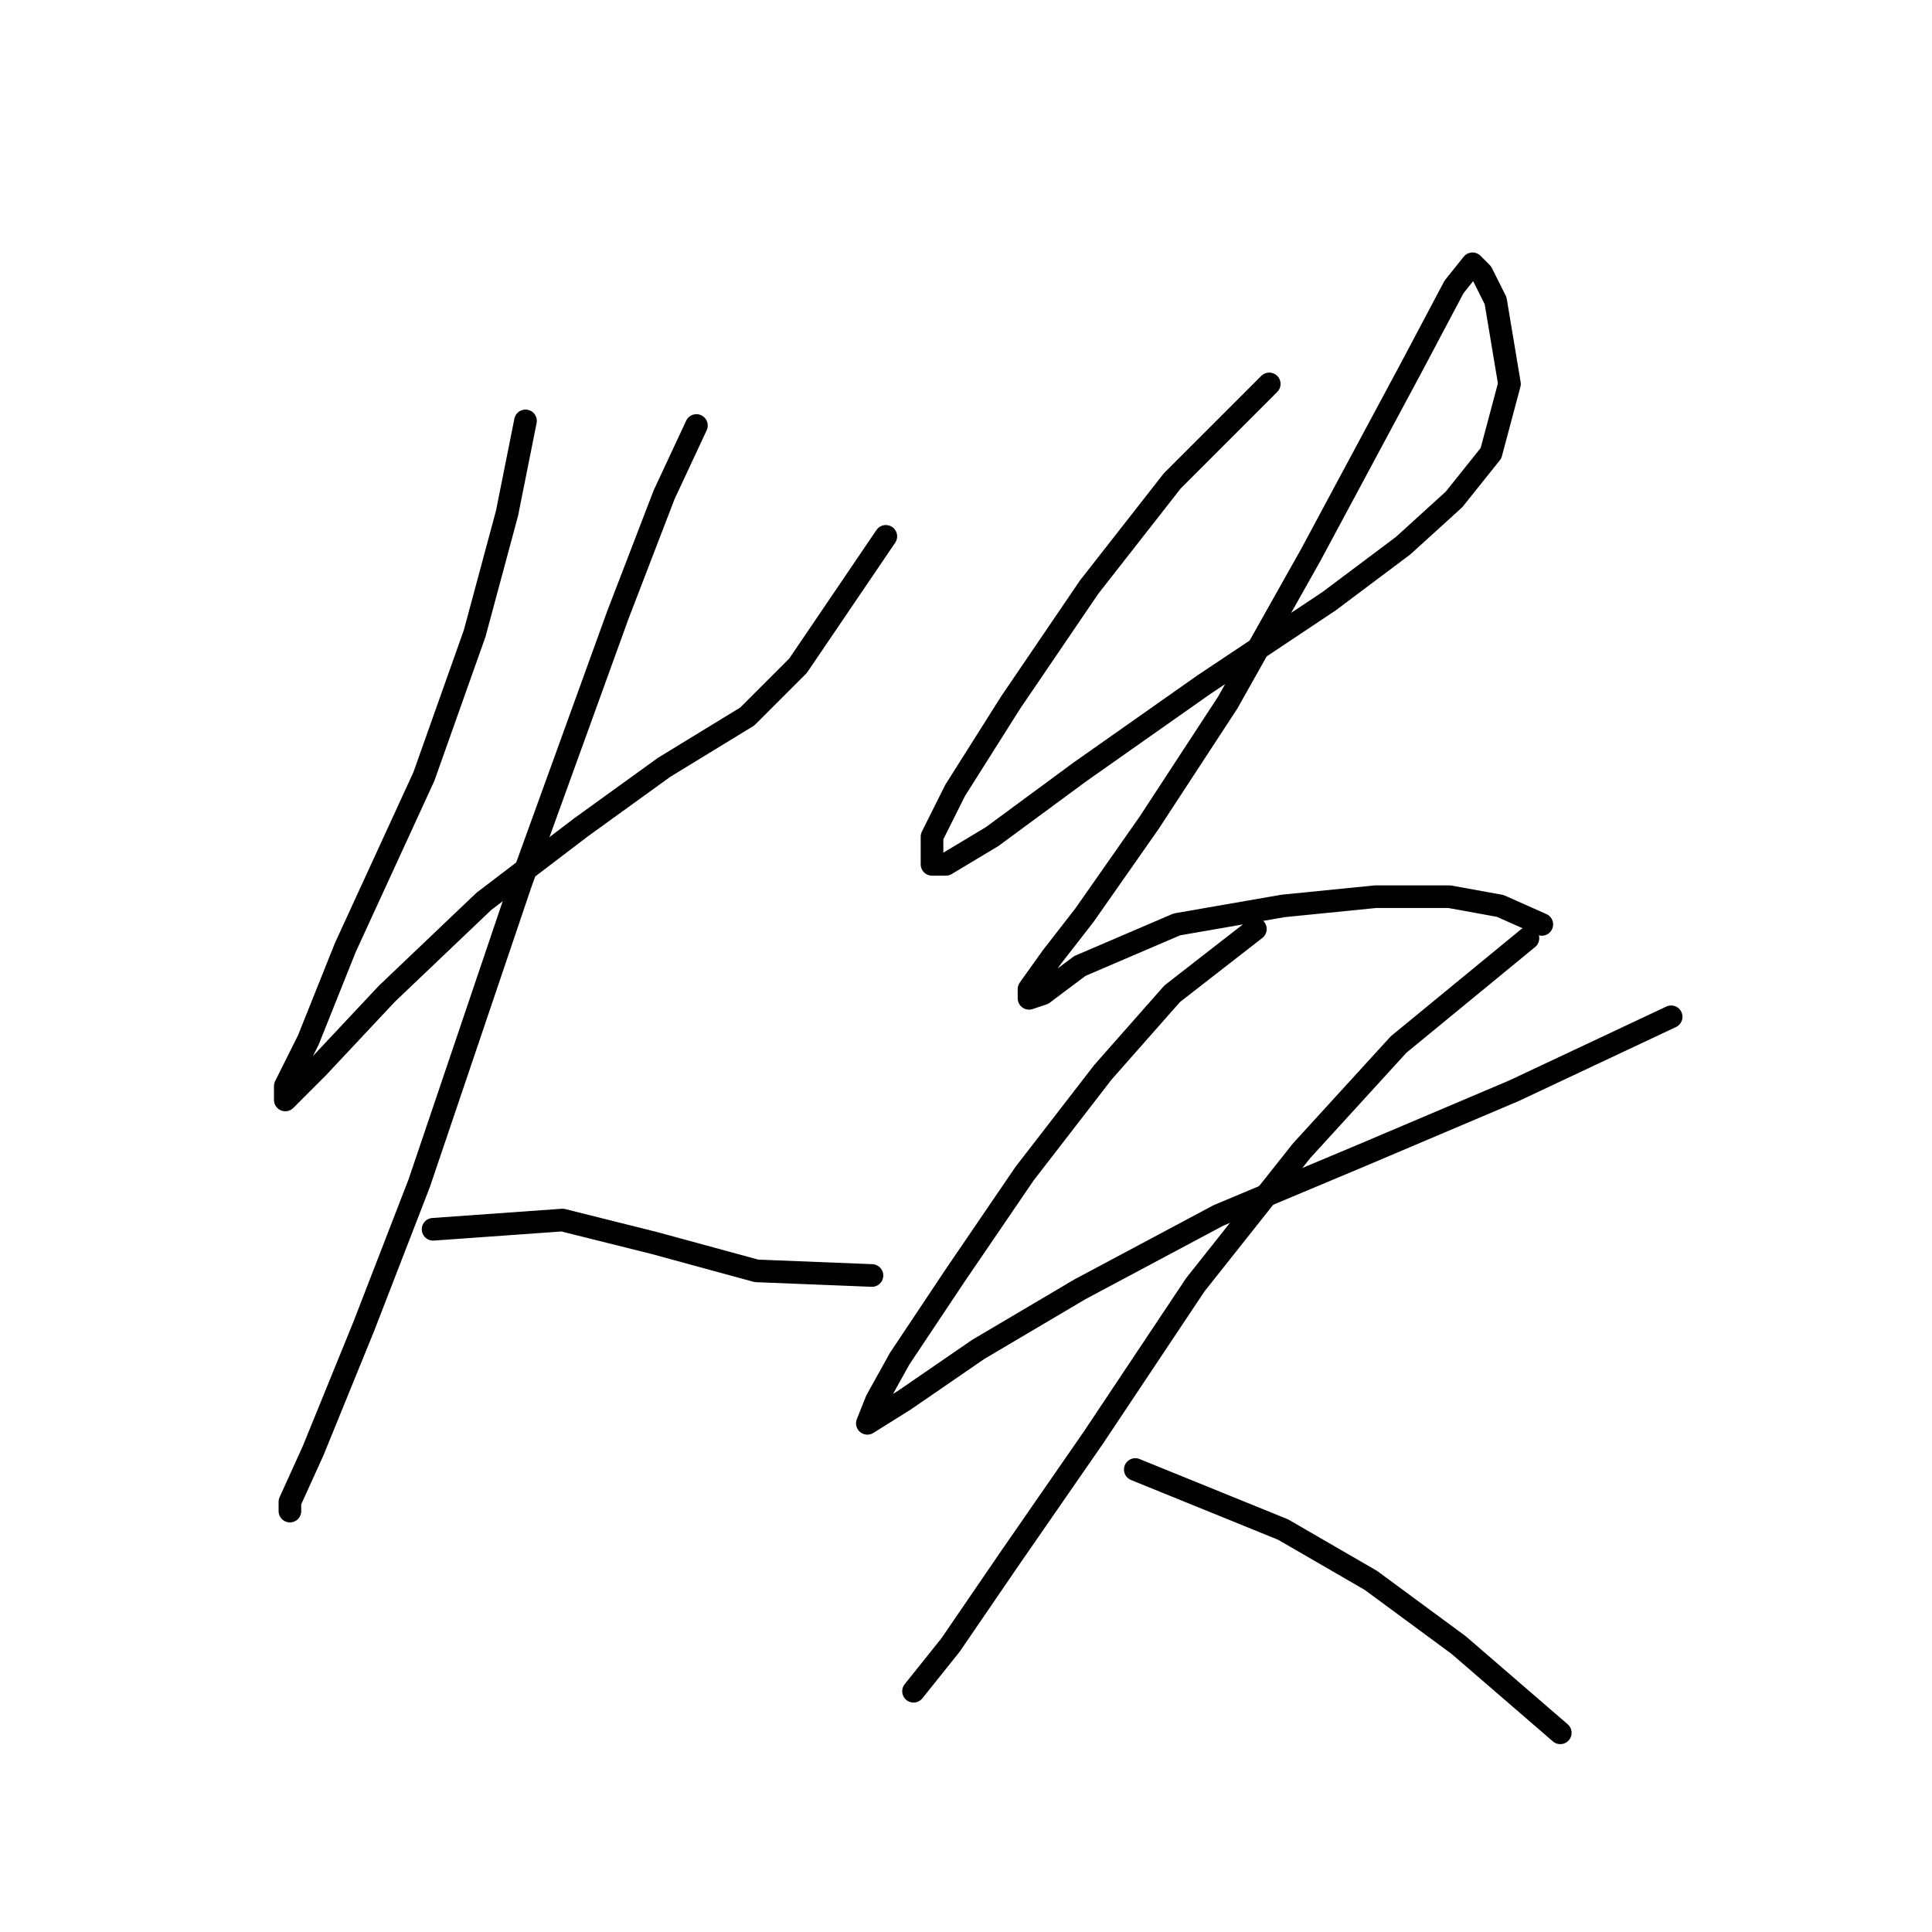<?xml version="1.0" standalone="no"?>
    <svg width="256" height="256" xmlns="http://www.w3.org/2000/svg" version="1.1">
    <polyline stroke="black" stroke-width="3" stroke-linecap="round" fill="transparent" stroke-linejoin="round" points="69.631 55.768 67.183 68.01 62.898 83.925 56.165 102.901 45.759 125.549 40.862 137.791 37.802 143.912 37.802 145.749 42.086 141.464 51.268 131.67 64.122 119.428 76.977 109.634 87.995 101.677 99.013 94.943 105.746 88.21 117.376 71.071 117.376 71.071 " />
        <polyline stroke="black" stroke-width="3" stroke-linecap="round" fill="transparent" stroke-linejoin="round" points="92.28 56.38 87.995 65.562 81.874 81.477 69.019 116.979 55.553 156.767 48.207 175.742 41.474 192.269 38.414 199.003 38.414 200.227 38.414 200.227 " />
        <polyline stroke="black" stroke-width="3" stroke-linecap="round" fill="transparent" stroke-linejoin="round" points="57.389 162.888 74.528 161.664 86.771 164.724 100.237 168.397 115.54 169.009 115.54 169.009 " />
        <polyline stroke="black" stroke-width="3" stroke-linecap="round" fill="transparent" stroke-linejoin="round" points="168.182 50.871 155.327 63.726 144.309 77.804 133.903 93.107 126.558 104.737 123.497 110.858 123.497 114.531 125.334 114.531 131.455 110.858 143.085 102.289 159.612 90.658 176.139 79.64 185.933 72.295 192.666 66.174 197.563 60.053 200.012 50.871 198.175 39.853 196.339 36.18 195.115 34.956 192.666 38.017 187.157 48.423 173.691 73.519 162.673 93.107 152.267 109.022 143.697 121.264 139.412 126.773 136.352 131.058 136.352 132.282 138.188 131.67 143.085 127.997 155.939 122.488 170.018 120.04 182.26 118.816 192.054 118.816 198.787 120.04 204.296 122.488 204.296 122.488 " />
        <polyline stroke="black" stroke-width="3" stroke-linecap="round" fill="transparent" stroke-linejoin="round" points="166.345 123.1 155.327 131.67 146.146 142.076 135.74 155.543 126.558 169.009 119.213 180.027 116.152 185.536 114.928 188.597 119.825 185.536 129.619 178.803 143.085 170.845 161.448 161.052 180.424 153.094 200.624 144.524 221.436 134.731 221.436 134.731 " />
        <polyline stroke="black" stroke-width="3" stroke-linecap="round" fill="transparent" stroke-linejoin="round" points="202.46 124.325 185.321 138.403 172.466 152.482 158.388 170.233 144.921 190.433 133.903 206.348 125.946 217.978 121.049 224.099 121.049 224.099 " />
        <polyline stroke="black" stroke-width="3" stroke-linecap="round" fill="transparent" stroke-linejoin="round" points="150.43 194.718 170.018 202.675 181.648 209.408 193.278 217.978 206.745 229.608 206.745 229.608 " />
        </svg>